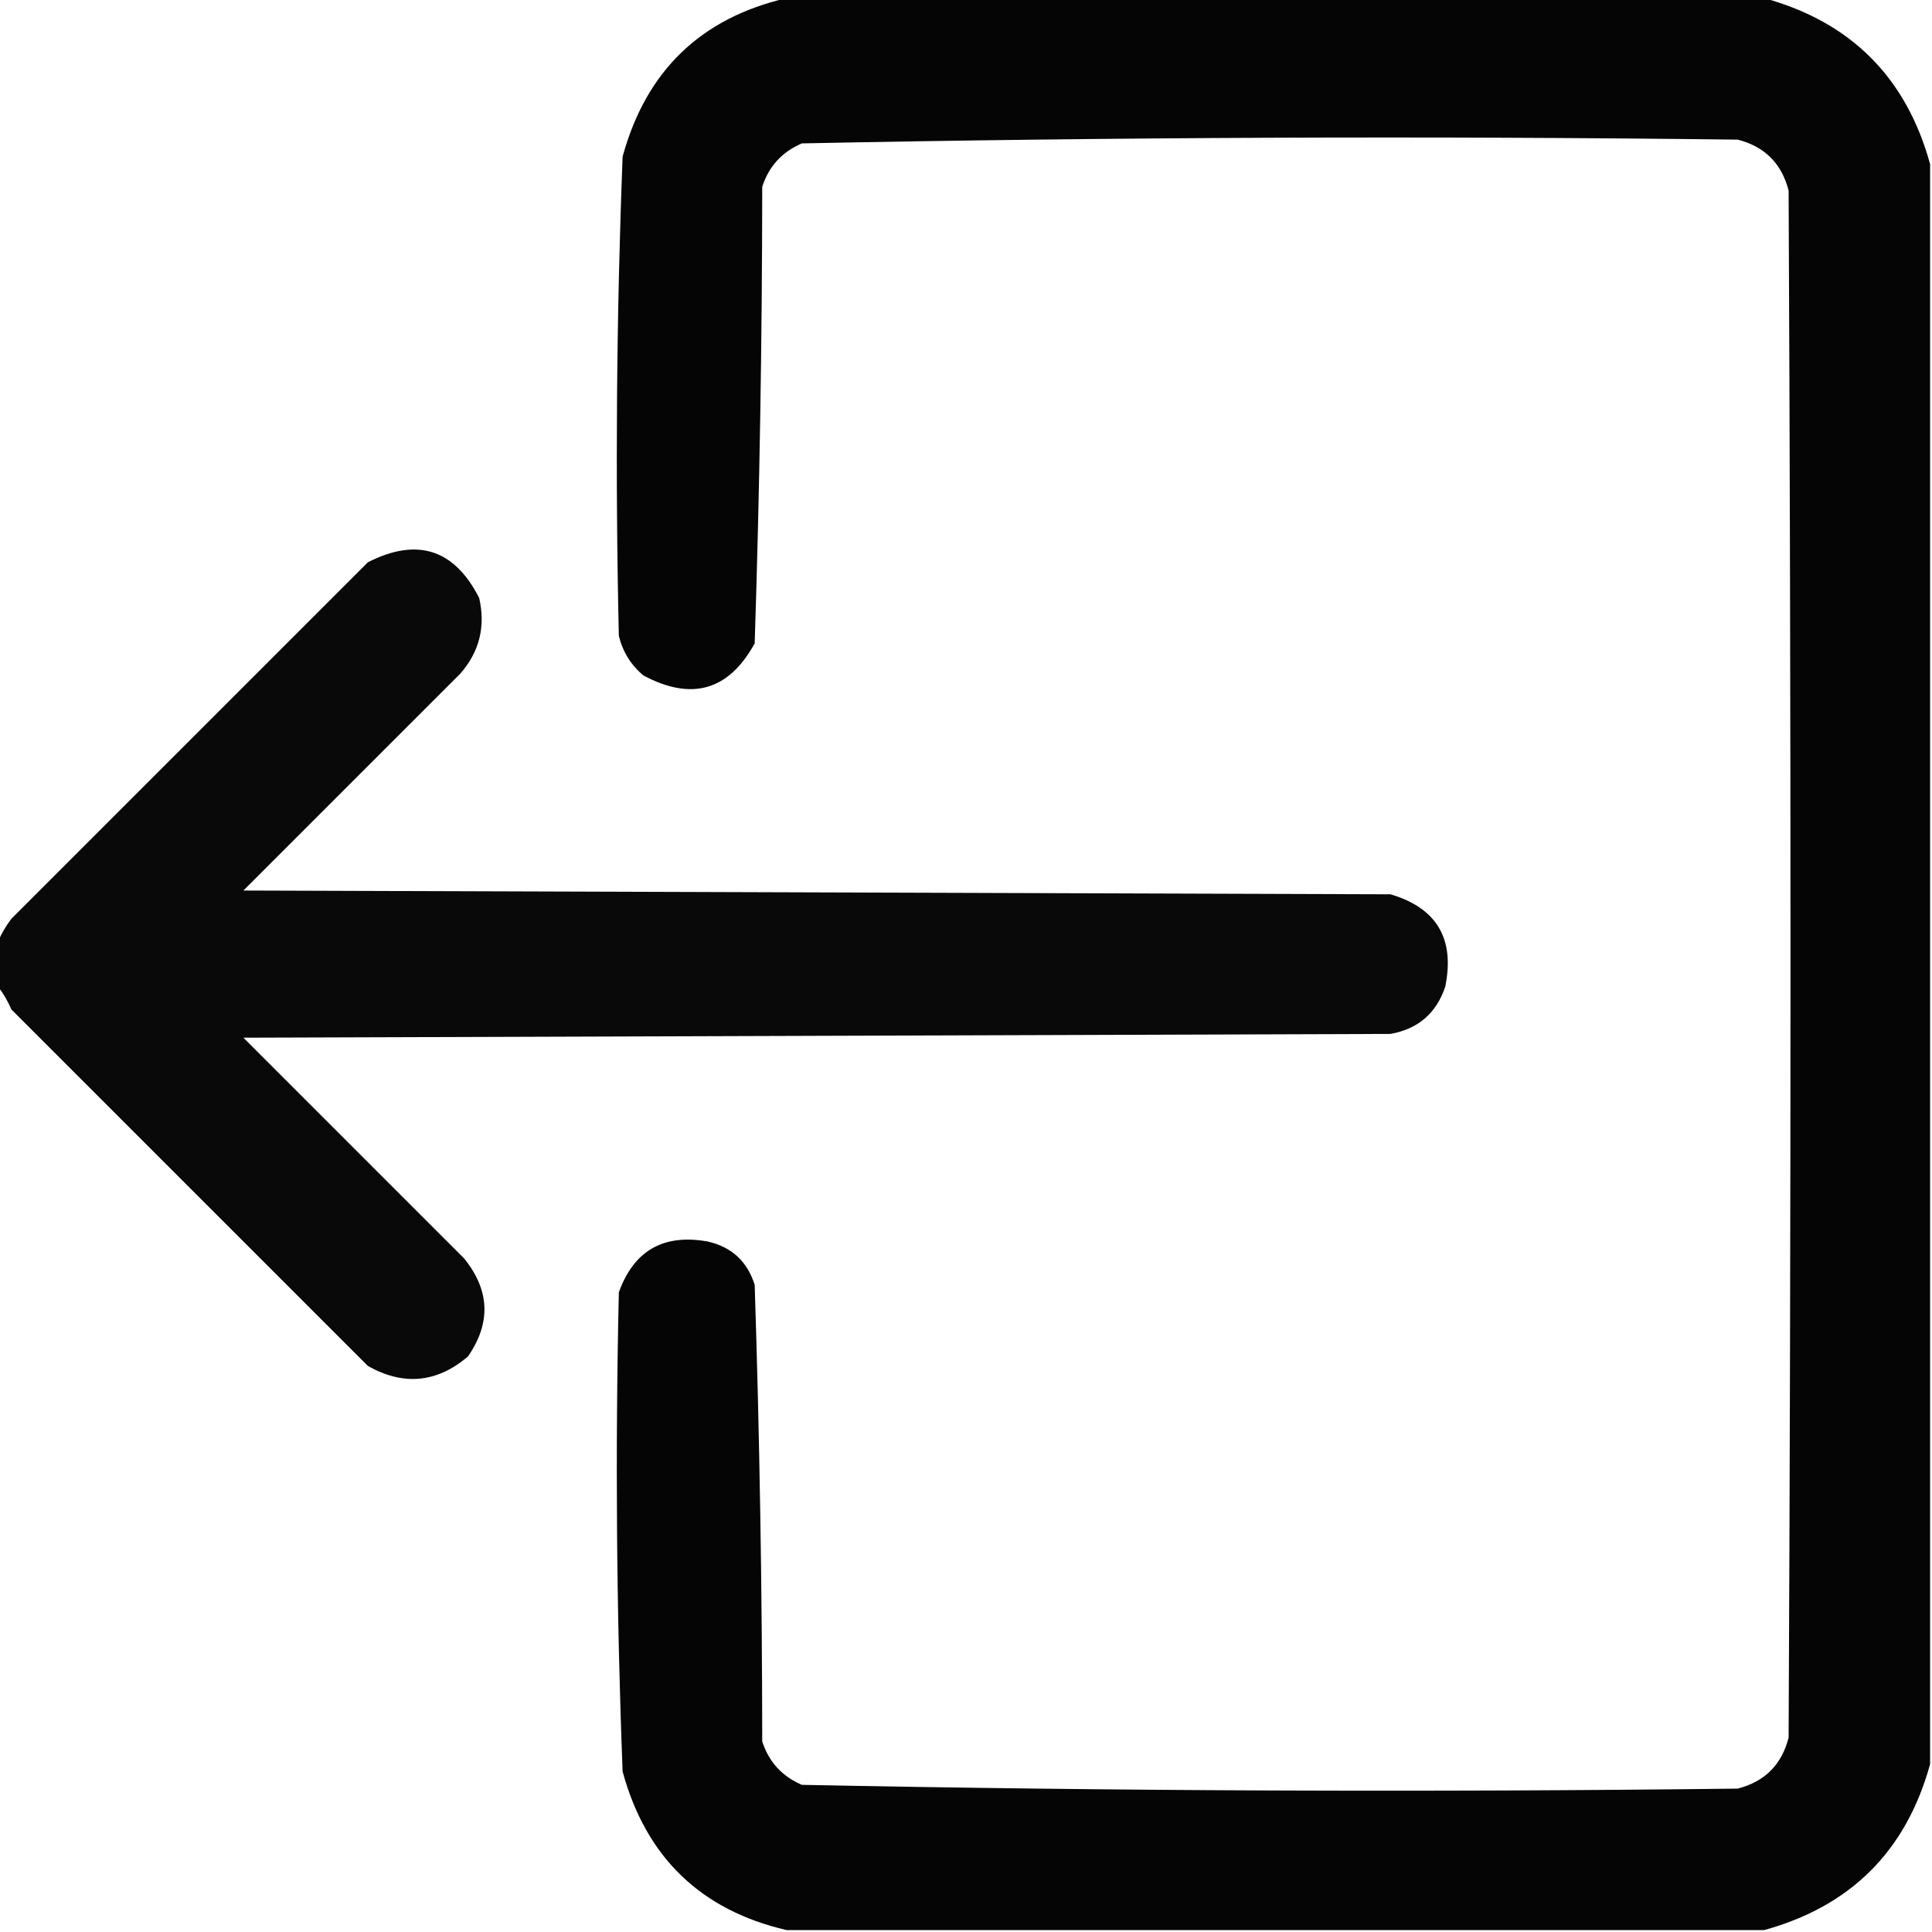<?xml version="1.0" encoding="UTF-8"?>
<!DOCTYPE svg PUBLIC "-//W3C//DTD SVG 1.1//EN" "http://www.w3.org/Graphics/SVG/1.1/DTD/svg11.dtd">
<svg xmlns="http://www.w3.org/2000/svg" version="1.1" width="512px" height="512px" style="shape-rendering:geometricPrecision; text-rendering:geometricPrecision; image-rendering:optimizeQuality; fill-rule:evenodd; clip-rule:evenodd" xmlns:xlink="http://www.w3.org/1999/xlink">
<g><path style="opacity:0.98" fill="#000000" d="M 208.5,-0.5 C 294.833,-0.5 381.167,-0.5 467.5,-0.5C 490.5,5.833 505.167,20.5 511.5,43.5C 511.5,184.833 511.5,326.167 511.5,467.5C 505.167,490.5 490.5,505.167 467.5,511.5C 381.167,511.5 294.833,511.5 208.5,511.5C 185.725,506.228 171.225,492.228 165,469.5C 163.367,427.199 163.033,384.866 164,342.5C 167.967,331.429 175.8,326.929 187.5,329C 193.87,330.436 198.037,334.269 200,340.5C 201.304,380.795 201.971,421.128 202,461.5C 203.743,466.91 207.243,470.744 212.5,473C 295.11,474.658 377.777,474.992 460.5,474C 467.667,472.167 472.167,467.667 474,460.5C 474.667,323.833 474.667,187.167 474,50.5C 472.167,43.333 467.667,38.833 460.5,37C 377.777,36.008 295.11,36.342 212.5,38C 207.243,40.256 203.743,44.09 202,49.5C 201.971,89.872 201.304,130.205 200,170.5C 193.134,183.006 183.301,185.84 170.5,179C 167.193,176.222 165.026,172.722 164,168.5C 163.033,126.134 163.367,83.801 165,41.5C 171.225,18.772 185.725,4.772 208.5,-0.5 Z"/></g>
<g><path style="opacity:0.962" fill="#000000" d="M -0.5,261.5 C -0.5,257.5 -0.5,253.5 -0.5,249.5C 0.375,247.432 1.542,245.432 3,243.5C 34.5,212 66,180.5 97.5,149C 110.587,142.363 120.421,145.53 127,158.5C 128.713,166.067 127.047,172.734 122,178.5C 102.833,197.667 83.667,216.833 64.5,236C 165.833,236.333 267.167,236.667 368.5,237C 380.77,240.631 385.603,248.798 383,261.5C 380.648,268.517 375.815,272.684 368.5,274C 267.167,274.333 165.833,274.667 64.5,275C 84,294.5 103.5,314 123,333.5C 129.828,341.951 130.161,350.617 124,359.5C 115.765,366.478 106.931,367.311 97.5,362C 66,330.5 34.5,299 3,267.5C 2.059,265.273 0.892,263.273 -0.5,261.5 Z"/></g>
</svg>

